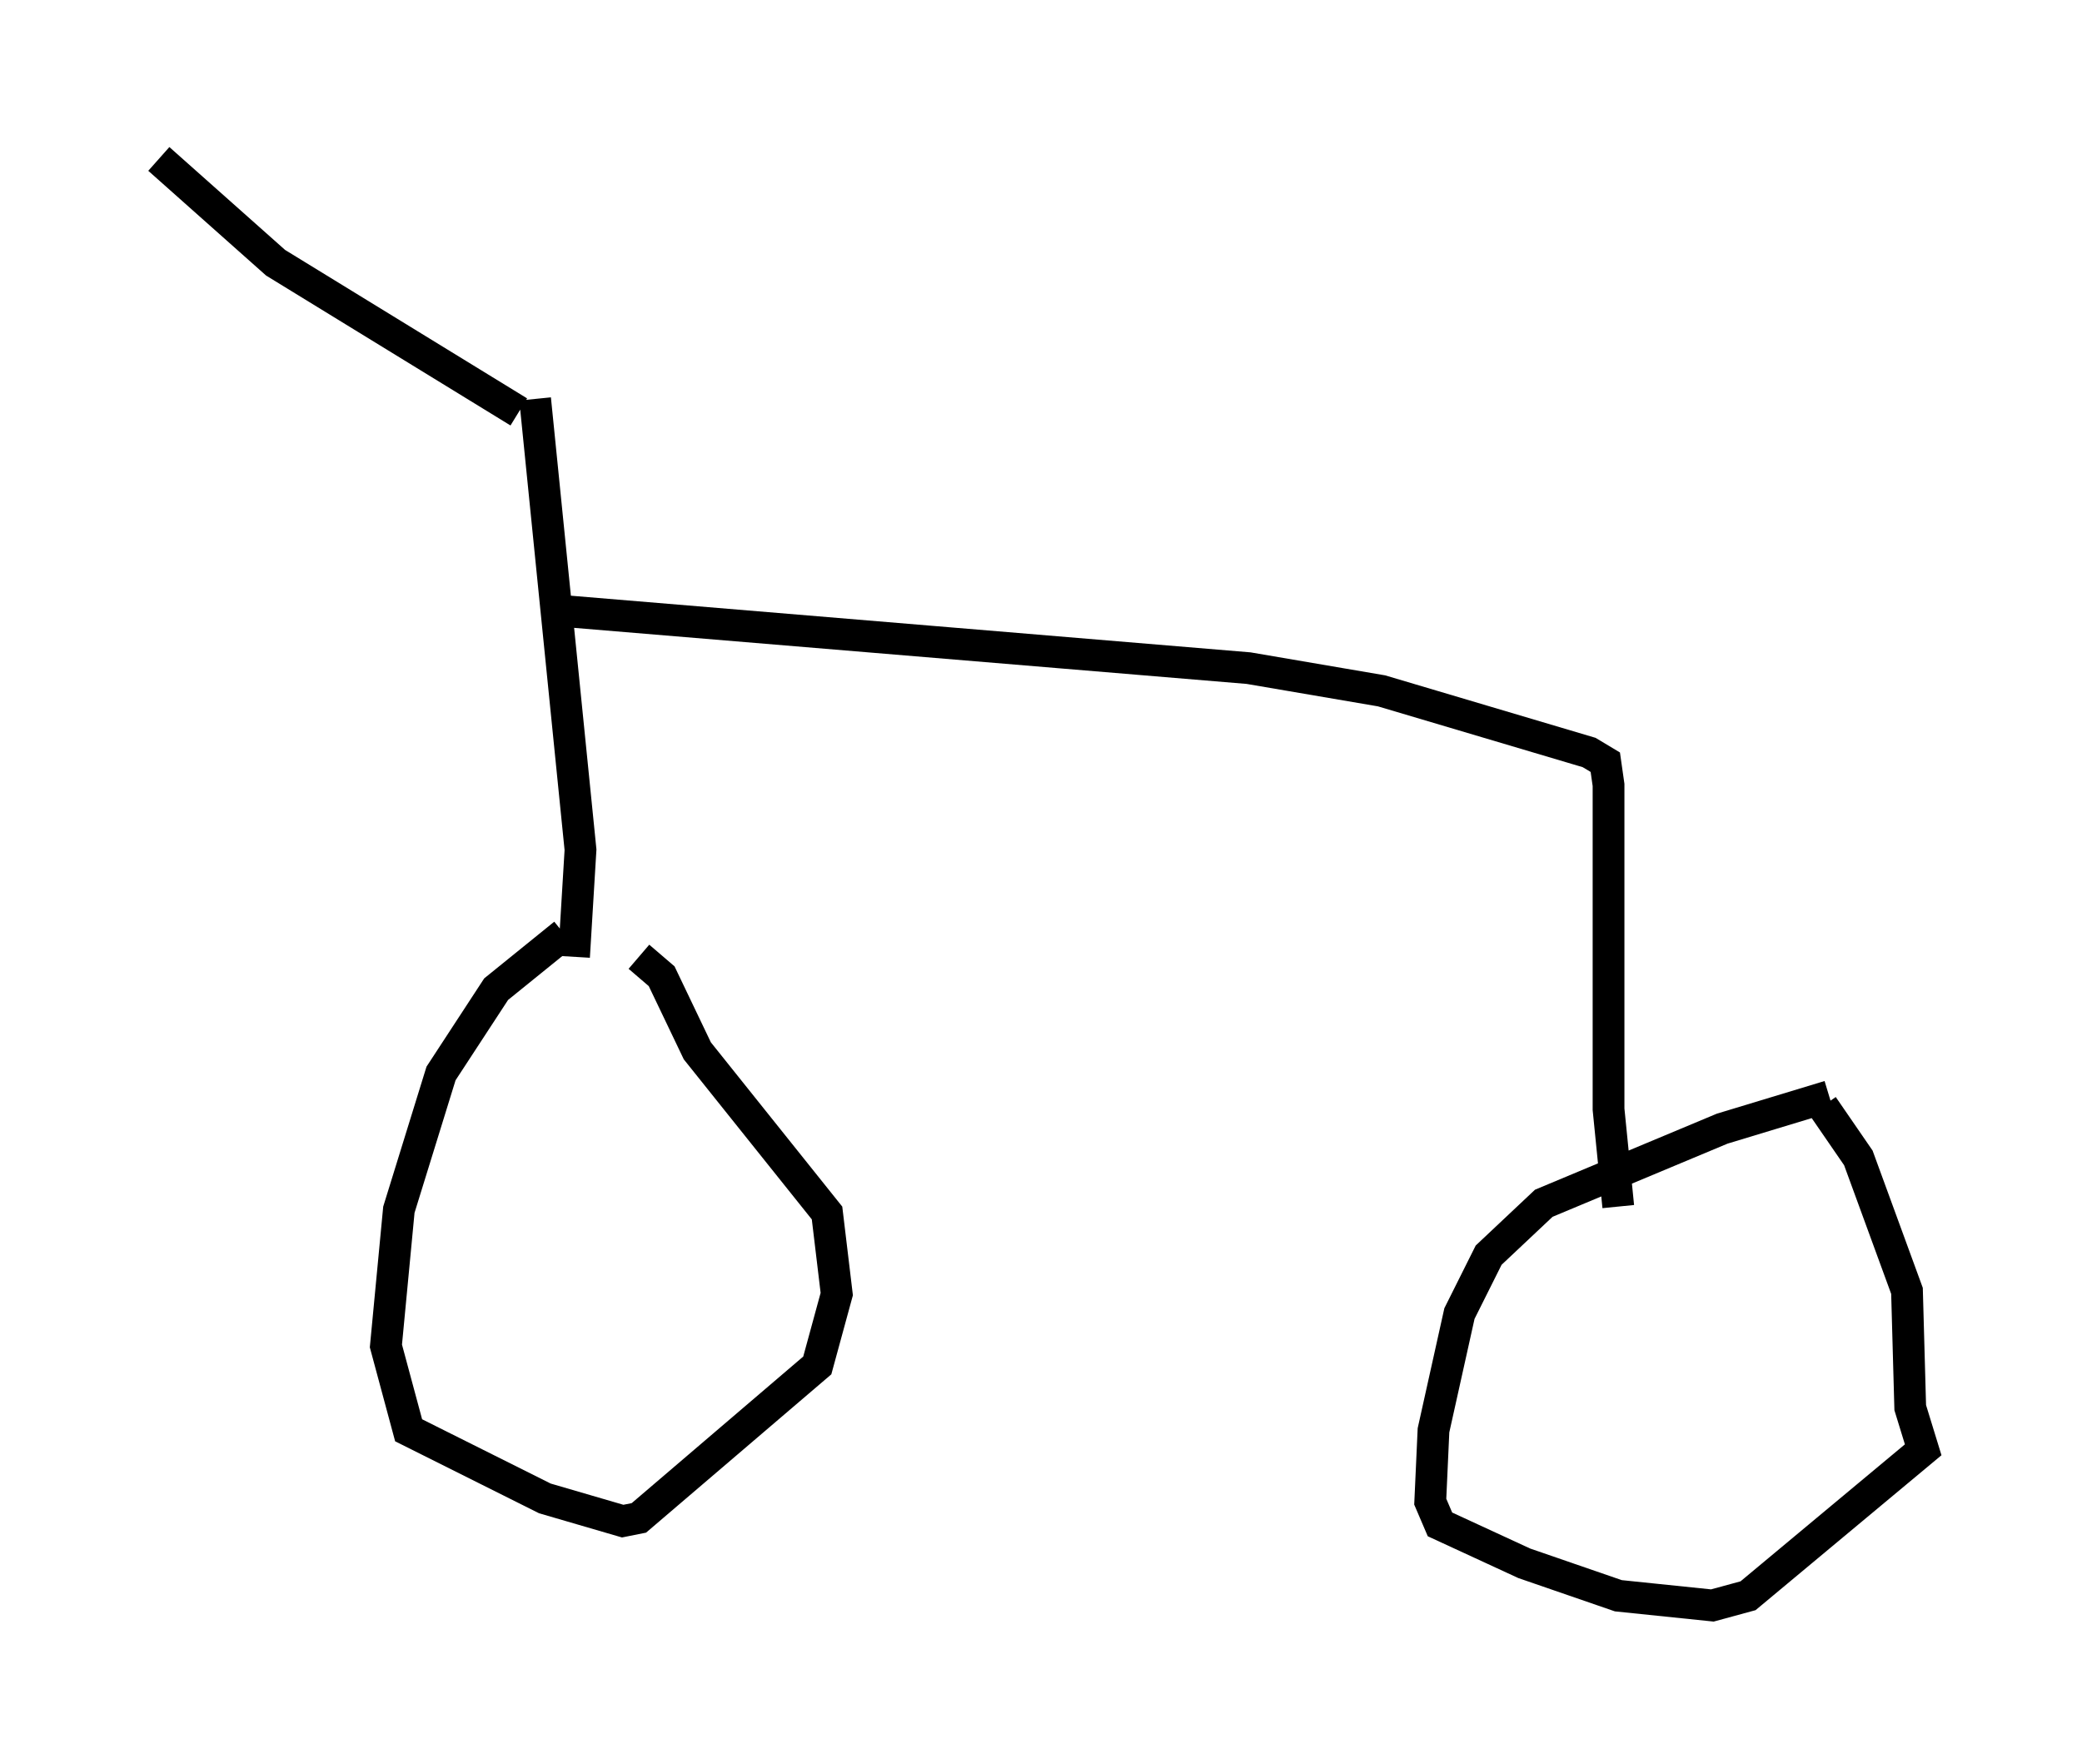 <?xml version="1.0" encoding="utf-8" ?>
<svg baseProfile="full" height="55.53" version="1.1" width="65.534" xmlns="http://www.w3.org/2000/svg" xmlns:ev="http://www.w3.org/2001/xml-events" xmlns:xlink="http://www.w3.org/1999/xlink"><defs /><rect fill="white" height="55.53" width="65.534" x="0" y="0" /><path d="M24.294, 30.113 m-6.533, -0.715 l-2.144, 1.735 -1.735, 2.654 l-1.327, 4.288 -0.408, 4.288 l0.715, 2.654 4.288, 2.144 l2.45, 0.715 0.51, -0.102 l5.615, -4.798 0.613, -2.246 l-0.306, -2.552 -4.083, -5.104 l-1.123, -2.348 -0.715, -0.613 m37.465, 4.39 l-3.369, 1.021 -5.615, 2.348 l-1.735, 1.633 -0.919, 1.838 l-0.817, 3.675 -0.102, 2.246 l0.306, 0.715 2.654, 1.225 l2.96, 1.021 2.96, 0.306 l1.123, -0.306 5.513, -4.594 l-0.408, -1.327 -0.102, -3.675 l-1.531, -4.185 -1.123, -1.633 m-39.303, -4.696 l0.204, -3.369 -1.429, -14.19 m0.408, 6.635 l22.05, 1.838 4.185, 0.715 l6.533, 1.94 0.51, 0.306 l0.102, 0.715 0.0, 10.208 l0.306, 3.063 m-34.607, -25.011 l-7.656, -4.696 -3.675, -3.267 " fill="none" stroke="black" stroke-width="1" /></svg>